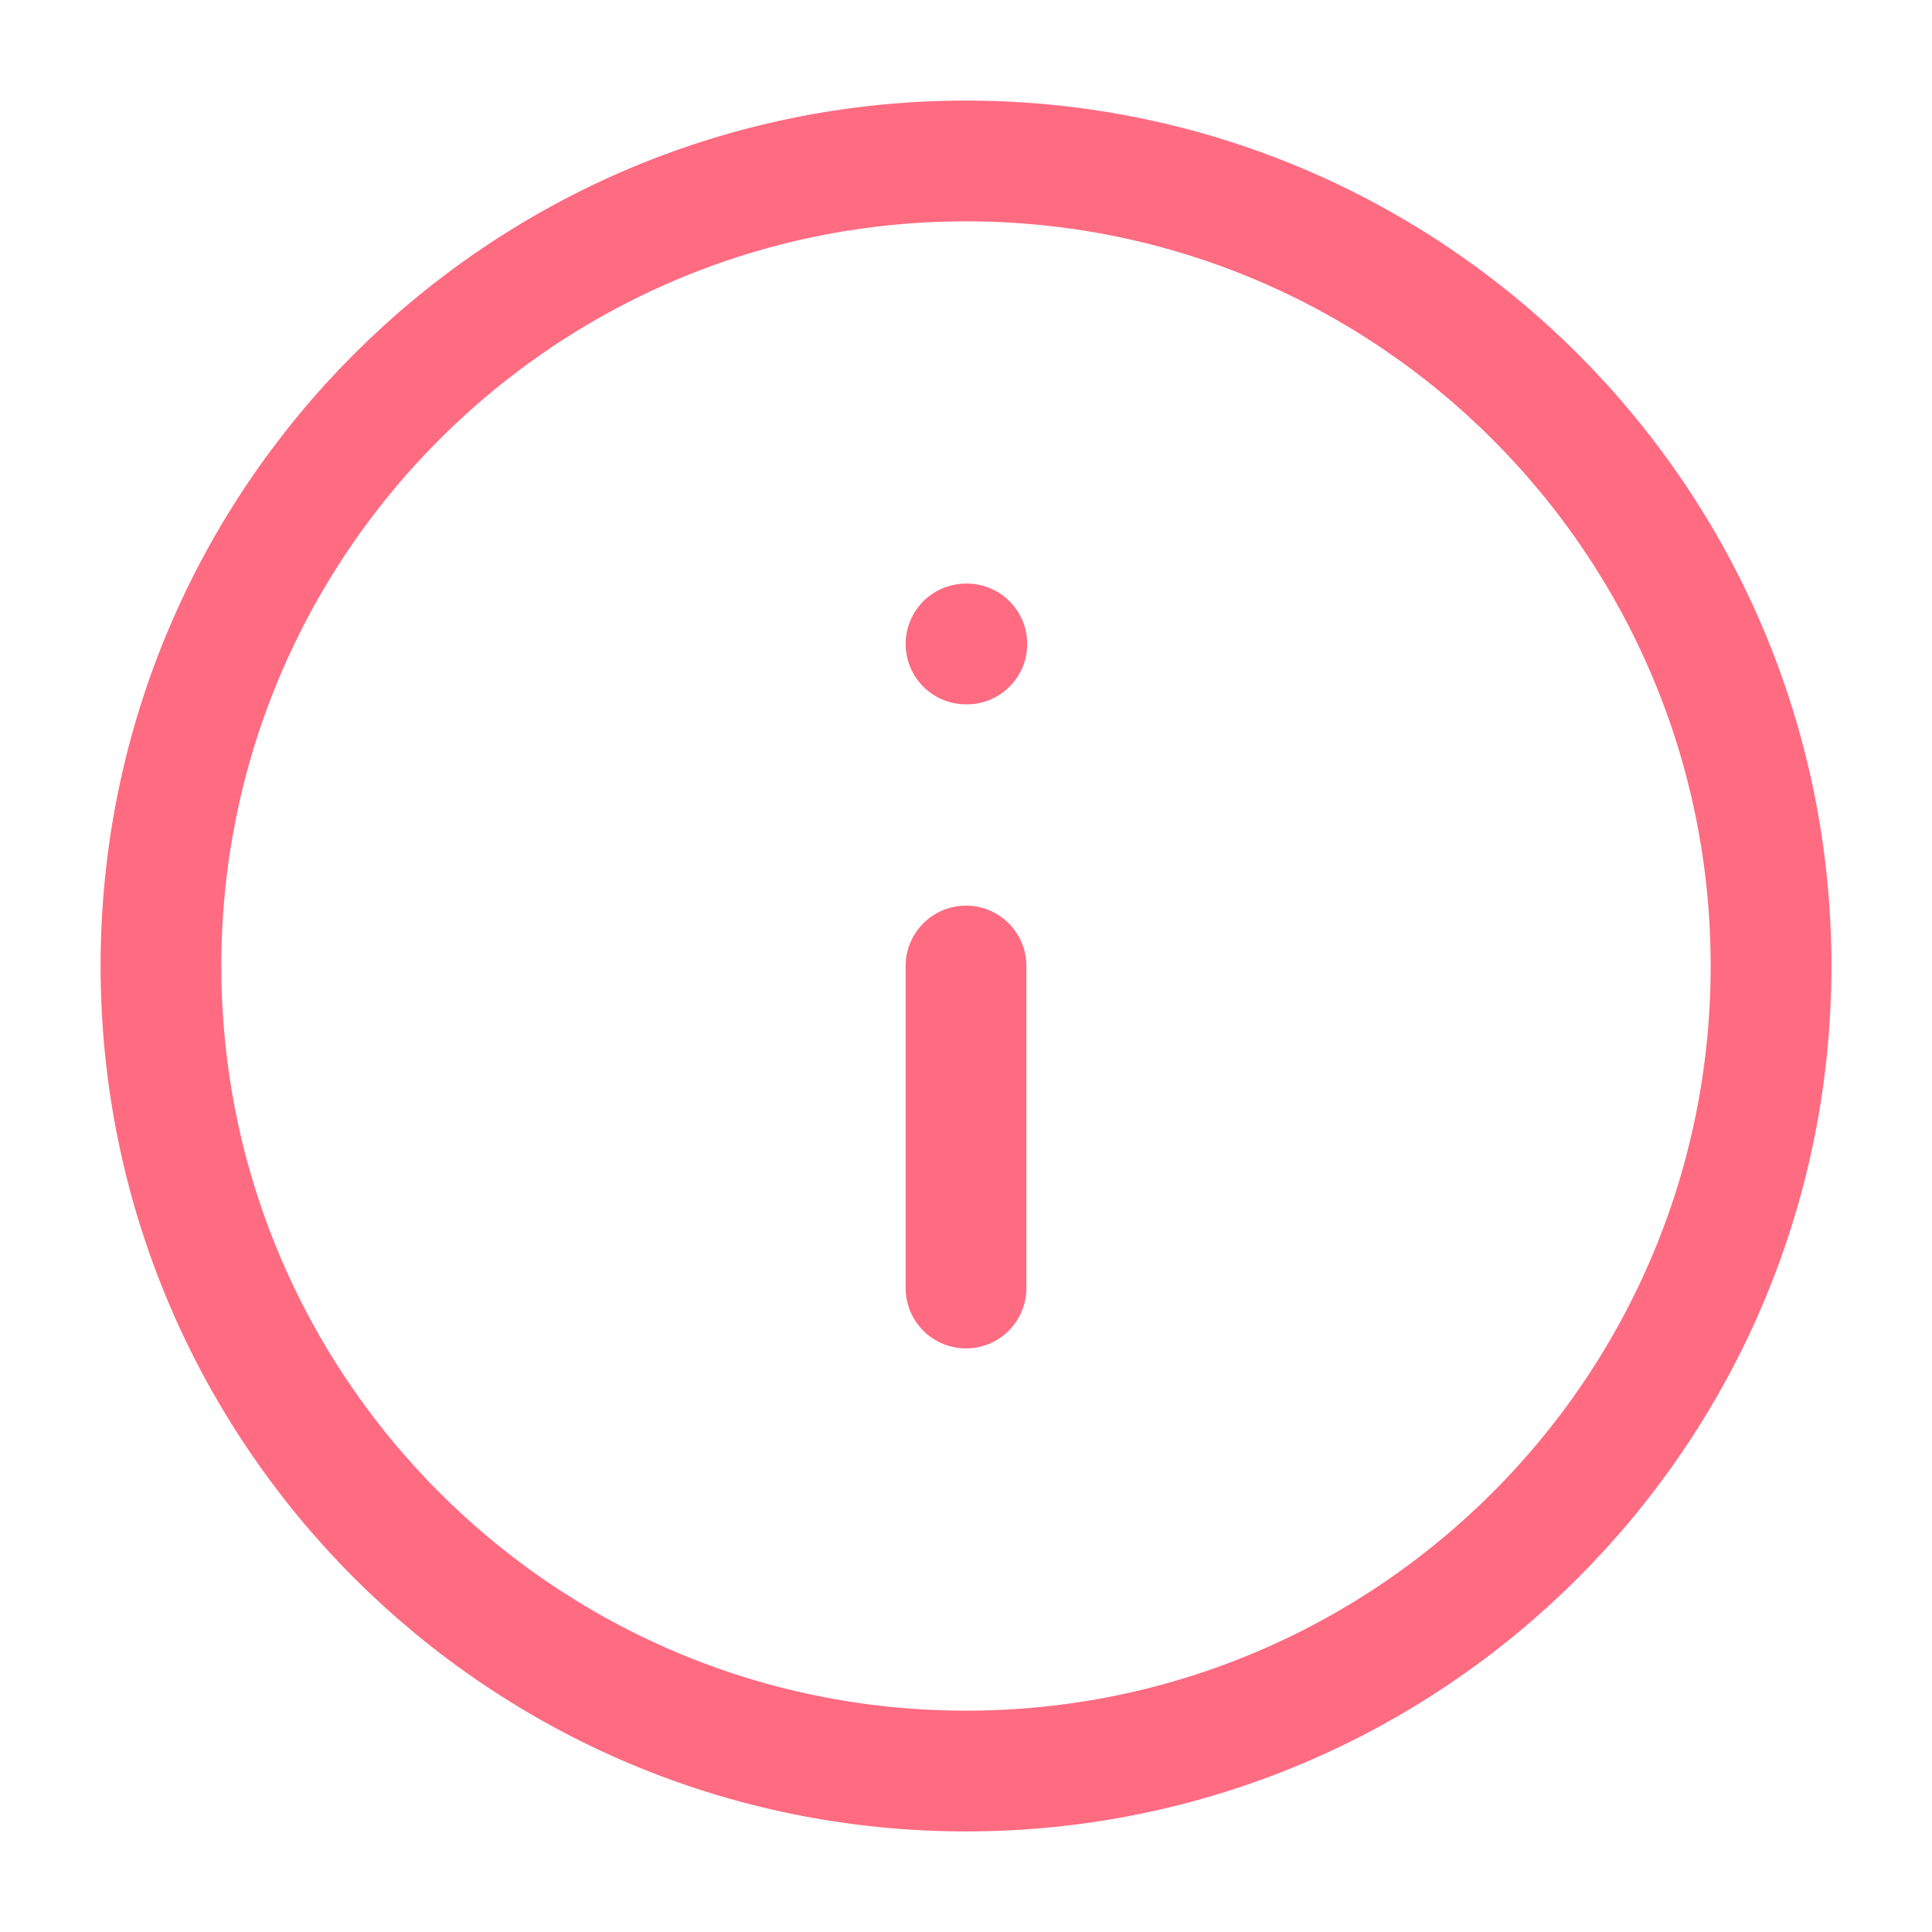 <svg width="16" height="16" viewBox="0 0 16 16" fill="none" xmlns="http://www.w3.org/2000/svg">
<g clip-path="url(#clip0_750_10720)">
<path d="M8 14.667C11.682 14.667 14.667 11.682 14.667 8C14.667 4.318 11.682 1.333 8 1.333C4.318 1.333 1.333 4.318 1.333 8C1.333 11.682 4.318 14.667 8 14.667Z" stroke="#FF6B81" stroke-linecap="round" stroke-linejoin="round"/>
<path d="M8 10.667V8" stroke="#FF6B81" stroke-linecap="round" stroke-linejoin="round"/>
<path d="M8 5.333H8.007" stroke="#FF6B81" stroke-linecap="round" stroke-linejoin="round"/>
</g>
<defs>
<clipPath id="clip0_750_10720">
<rect width="16" height="16" fill="white"/>
</clipPath>
</defs>
</svg>
